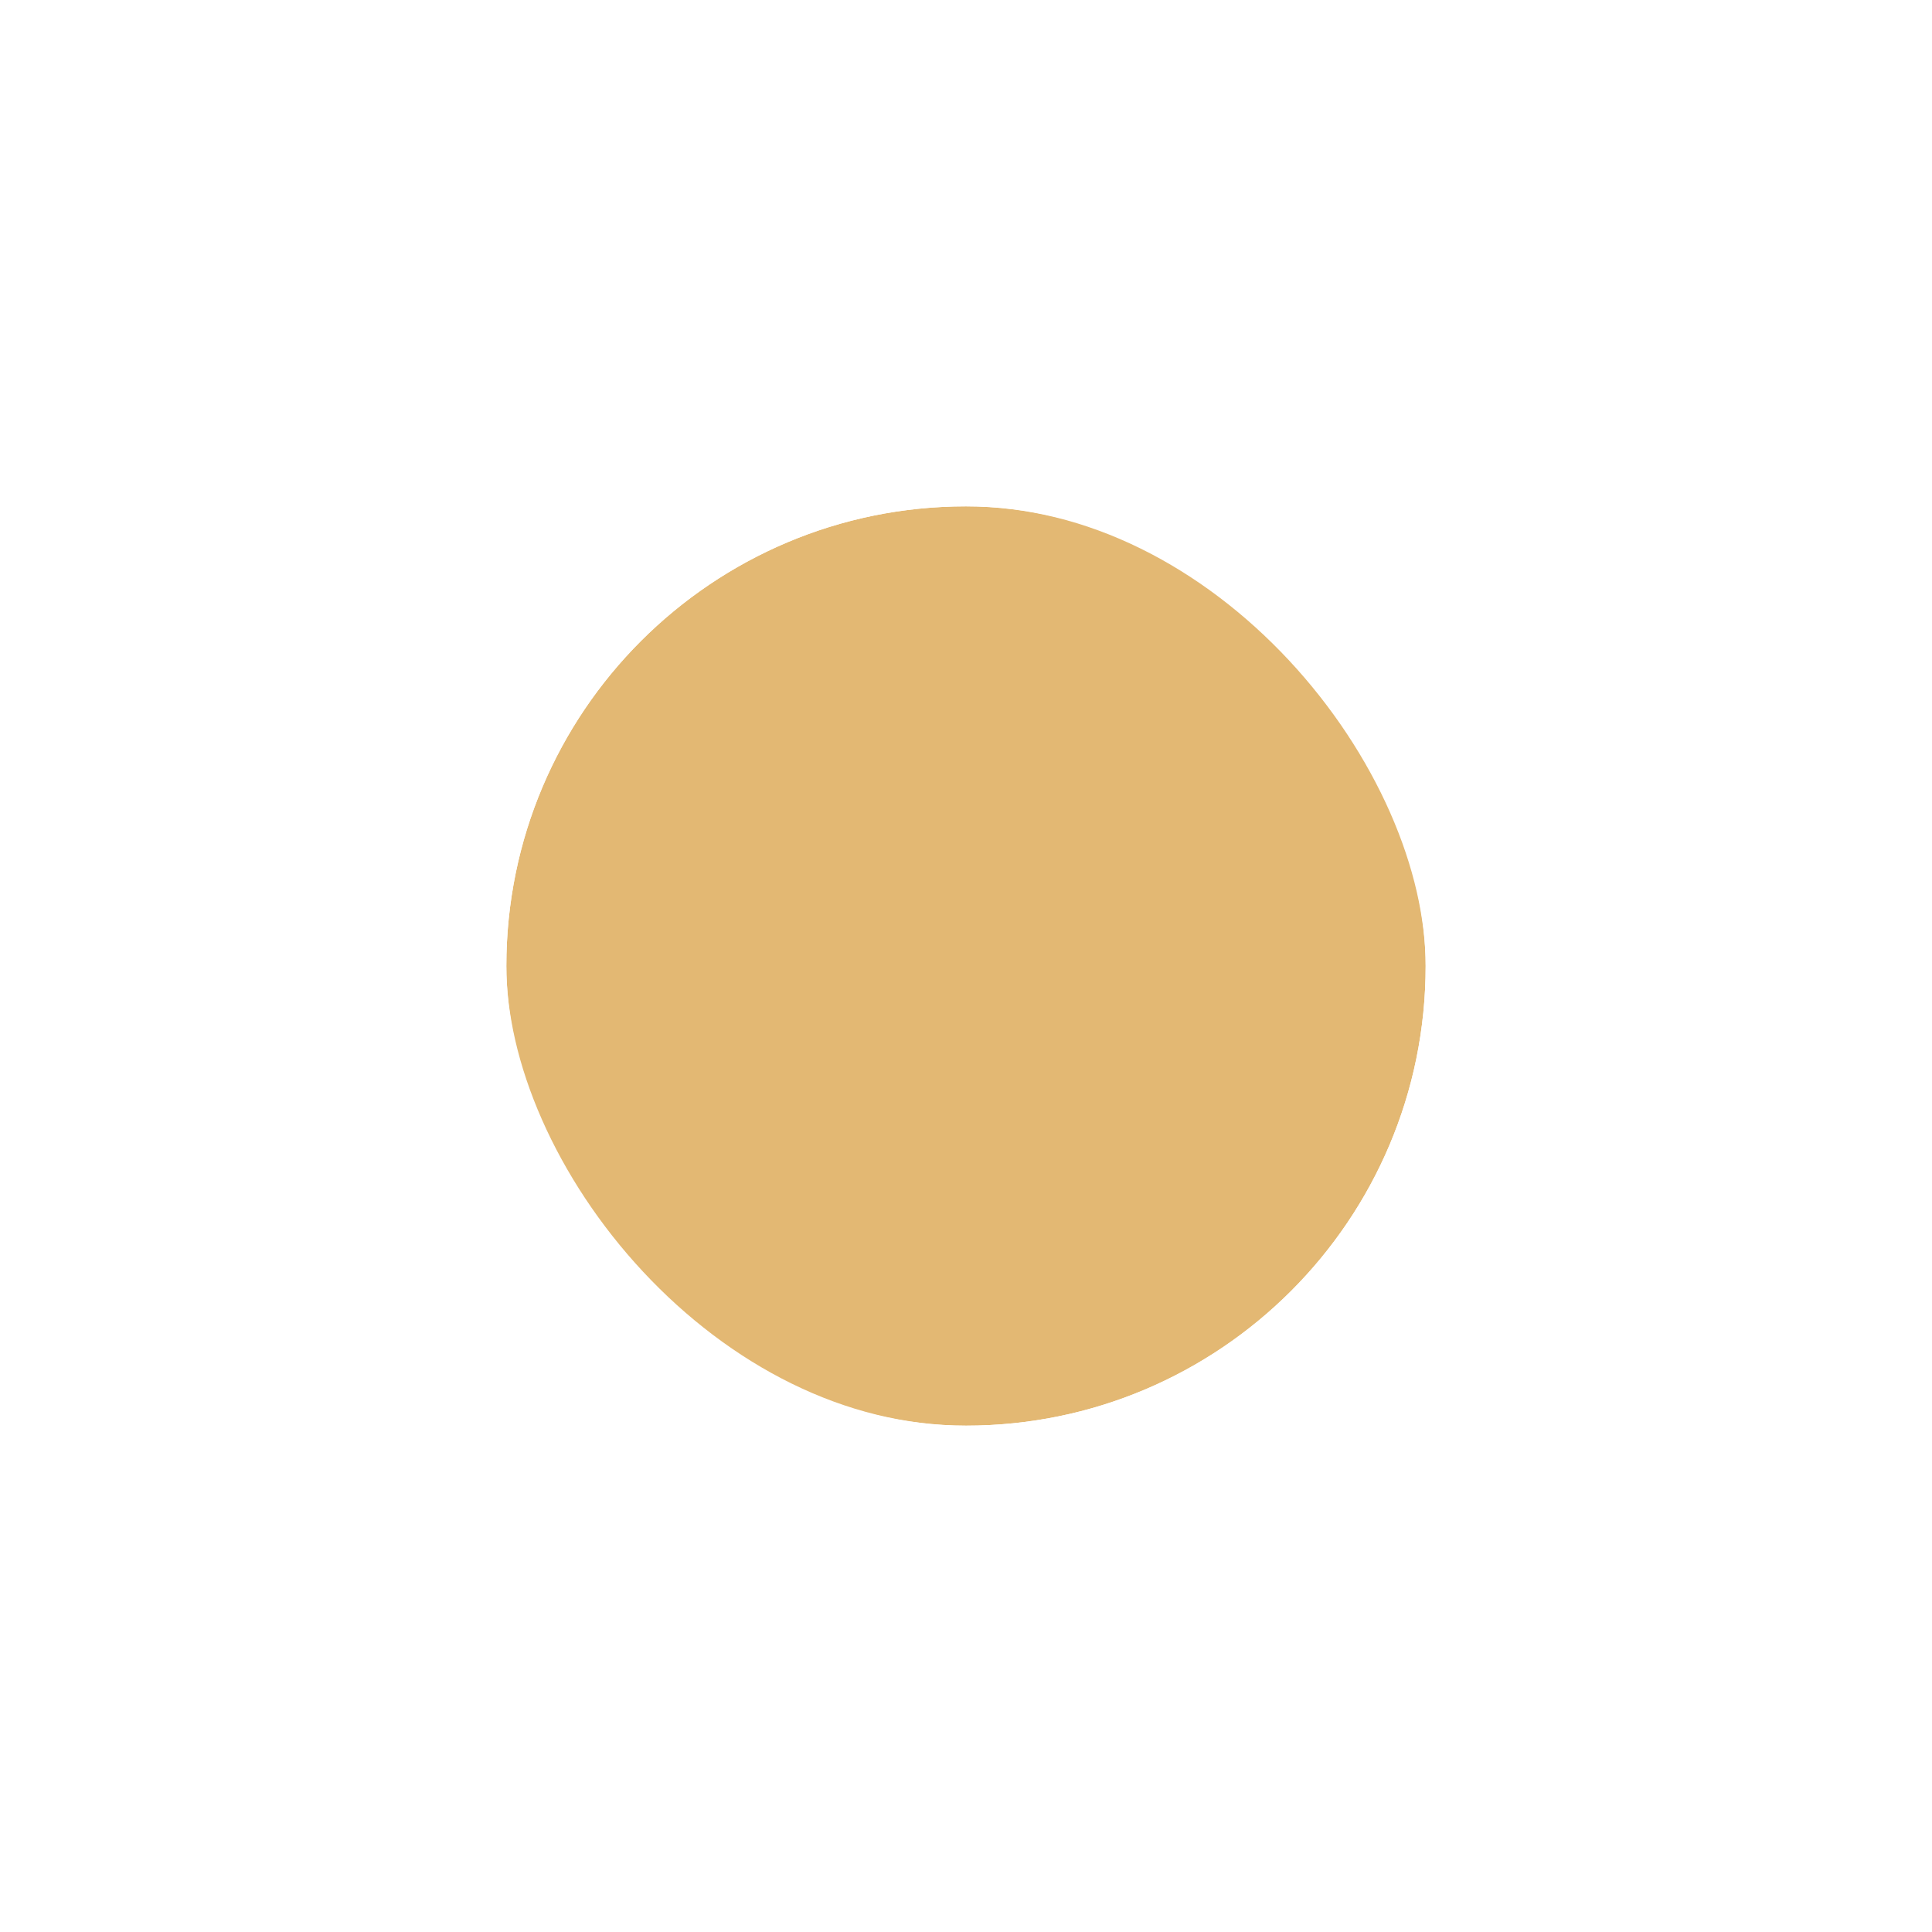 <svg width="87.757" height="87.757" viewBox="0 0 87.757 87.757" fill="none" xmlns="http://www.w3.org/2000/svg" xmlns:xlink="http://www.w3.org/1999/xlink">
	<desc>
			Created with Pixso.
	</desc>
	<defs>
		<filter id="filter_1_11105_dd" x="0" y="0" width="87.757" height="87.757" filterUnits="userSpaceOnUse" color-interpolation-filters="sRGB">
			<feFlood flood-opacity="0" result="BackgroundImageFix"/>
			<feColorMatrix in="SourceAlpha" type="matrix" values="0 0 0 0 0 0 0 0 0 0 0 0 0 0 0 0 0 0 127 0" result="hardAlpha"/>
			<feOffset dx="0" dy="5"/>
			<feGaussianBlur stdDeviation="5"/>
			<feComposite in2="hardAlpha" operator="out" k2="-1" k3="1"/>
			<feColorMatrix type="matrix" values="0 0 0 0 0.89 0 0 0 0 0.722 0 0 0 0 0.451 0 0 0 0.15 0"/>
			<feBlend mode="normal" in2="BackgroundImageFix" result="effect_dropShadow_1"/>
			<feBlend mode="normal" in="SourceGraphic" in2="effect_dropShadow_1" result="shape"/>
		</filter>
	</defs>
	<g filter="url(#filter_1_11105_dd)">
		<rect id="Rectangle 8.3" x="23" y="18" rx="20.879" width="41.757" height="41.757" fill="#E3B873" fill-opacity="1"/>
		<rect id="Rectangle 8.3" x="19" y="14" rx="24.879" width="49.757" height="49.757" stroke="#FFFFFF" stroke-opacity="1" stroke-width="8"/>
	</g>
</svg>
